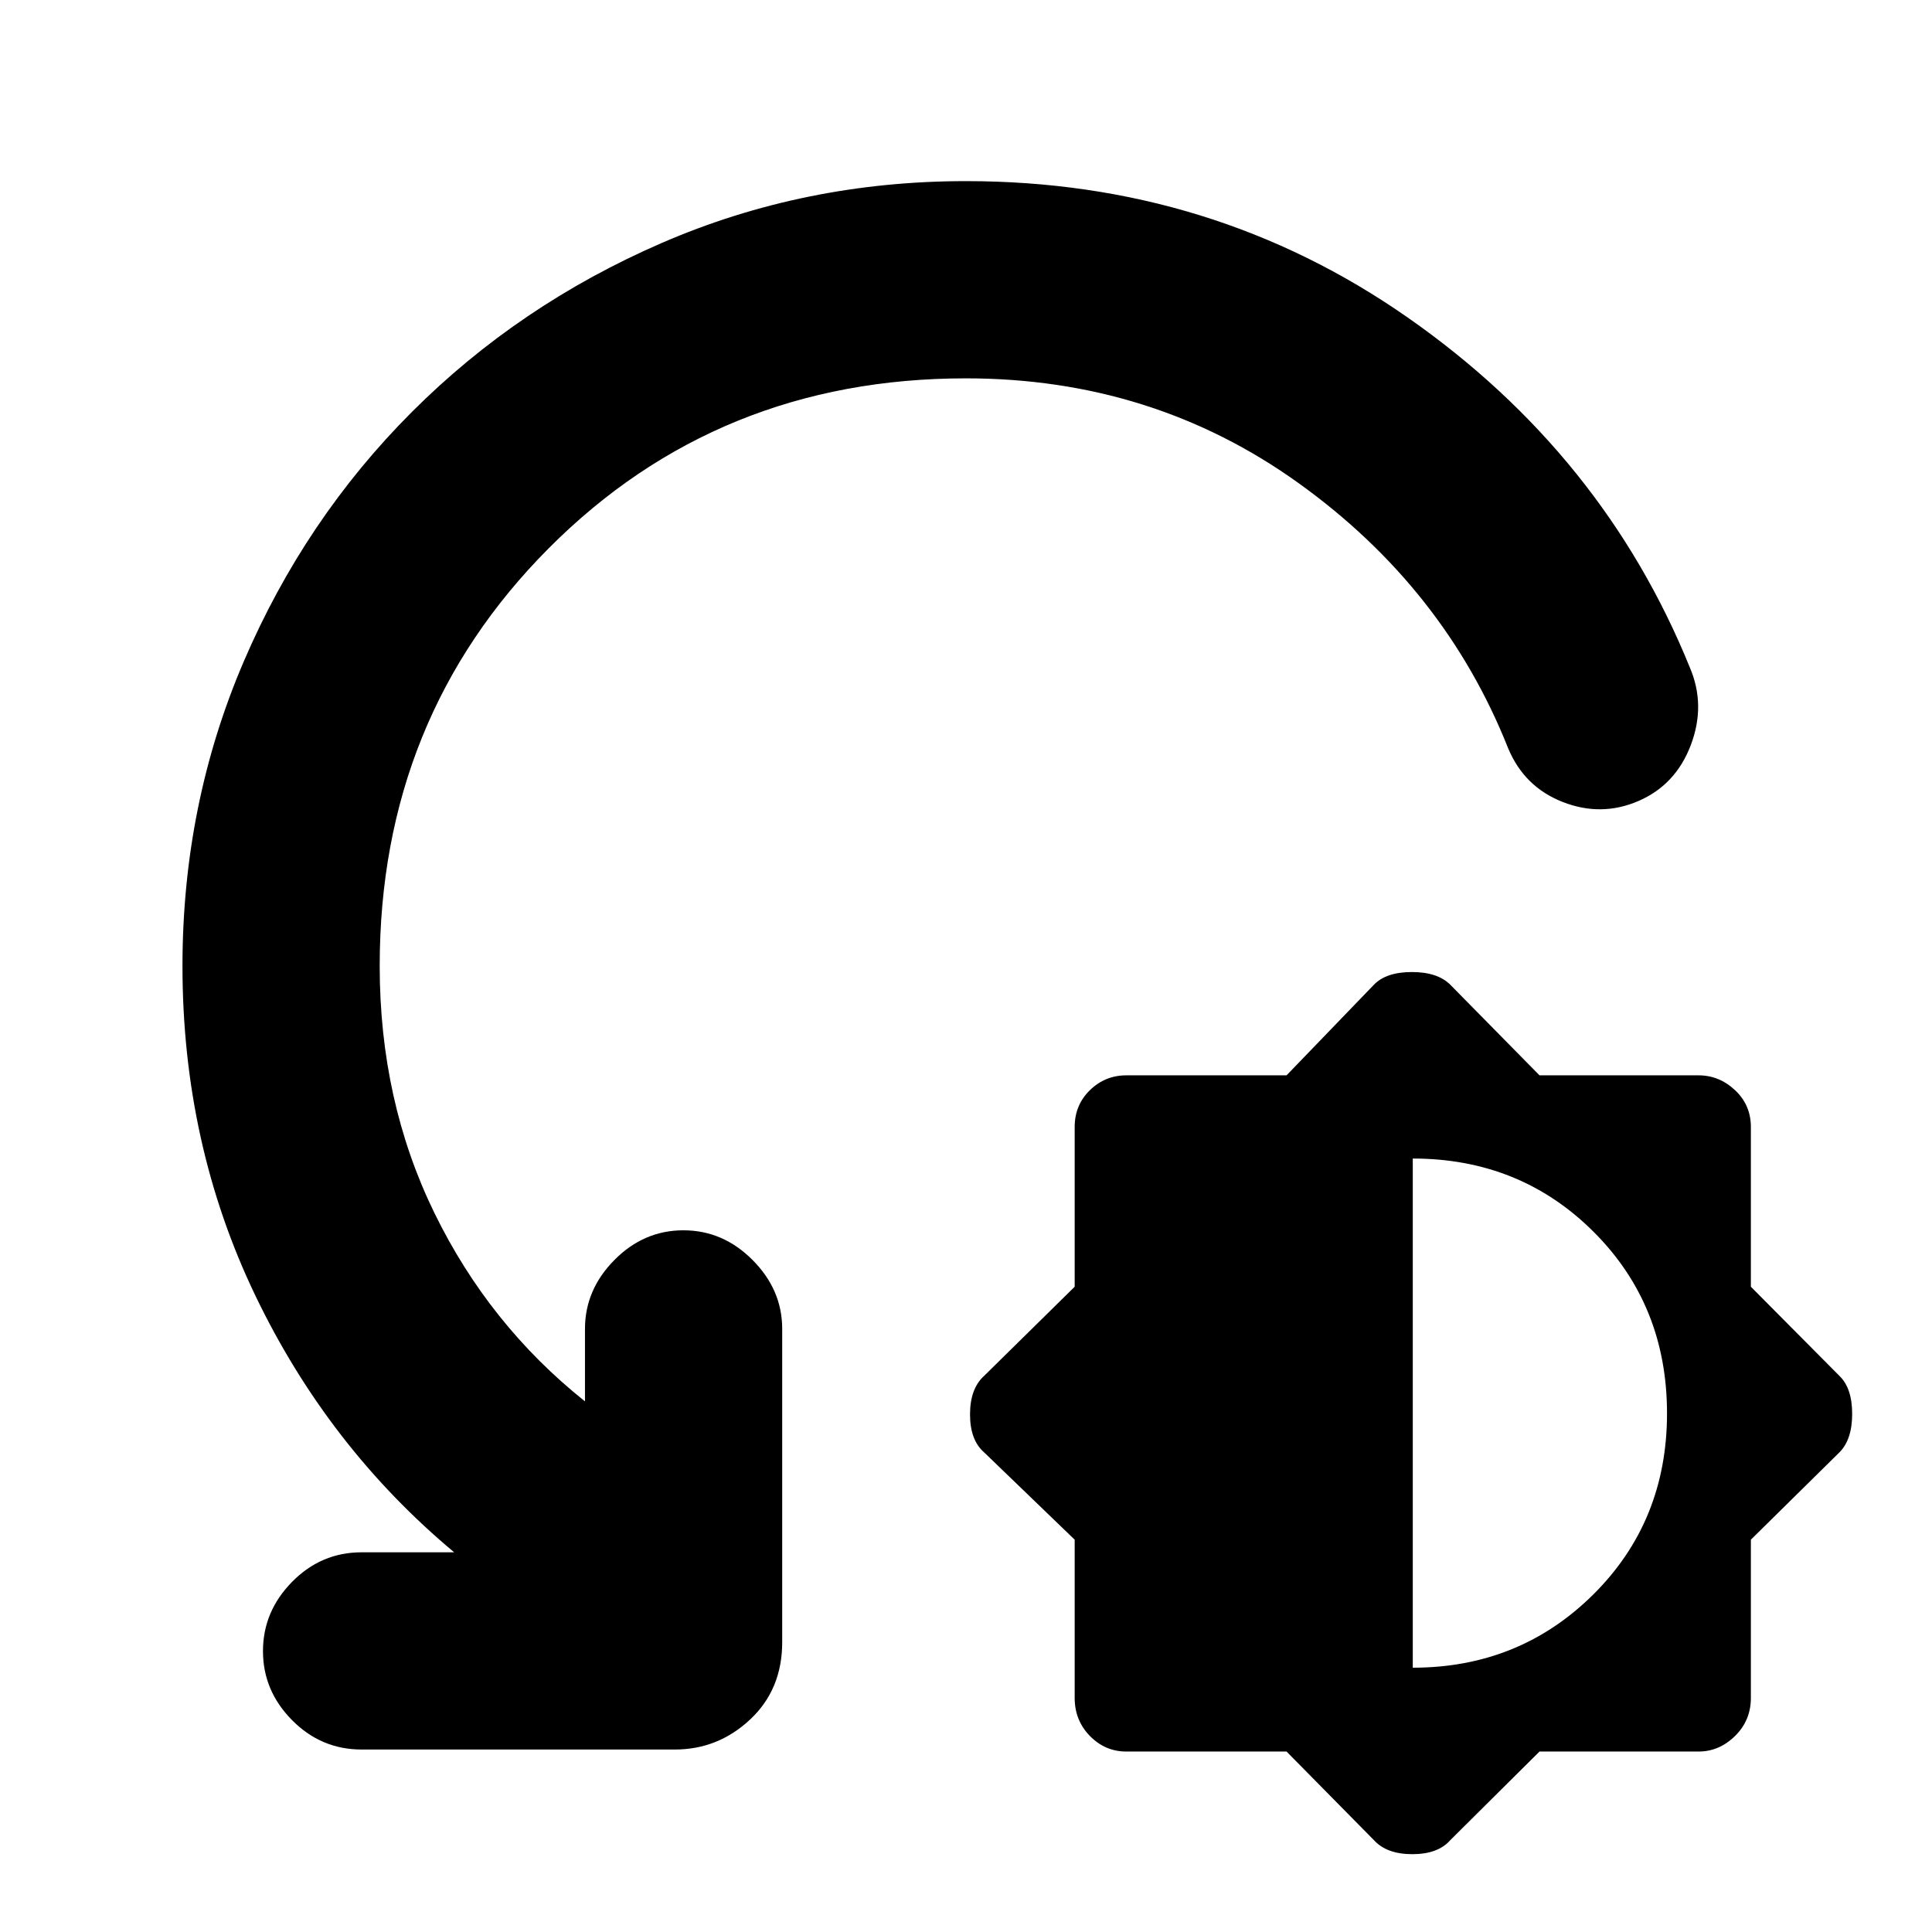 <svg xmlns="http://www.w3.org/2000/svg" height="40" viewBox="0 -960 960 960" width="40"><path d="M639.28-89.67h-79.61q-10.54 0-18.1-7.73-7.57-7.73-7.57-18.93v-78.61l-45-43.39q-7-6.09-7-18.88t7-19.12l45-44.3V-400q0-10.93 7.57-18.3 7.56-7.37 18.1-7.37h79.61l43.39-45q6.09-6.33 18.88-6.33 12.78 0 19.12 6.33l44.3 45H844q10.27 0 18.13 7.37Q870-410.93 870-400v79.37l44 44.3q6.33 6.09 6.33 18.88 0 12.78-6.33 19.12l-44 43.39v78.61q0 11.2-7.87 18.93-7.86 7.73-18.13 7.73h-79.03l-44.3 44q-6.09 7-18.88 7t-19.12-7l-43.39-44ZM702-131.33q53 0 89.67-36.36 36.66-36.36 36.66-90.02 0-53.79-36.48-90.21-36.49-36.41-89.85-36.41v253ZM480-772q-123.24 0-207.29 84.38-84.04 84.38-84.04 207.62 0 67 27.16 122.67 27.17 55.66 74.84 93.66v-36q0-19.45 14.6-34.22 14.61-14.78 34.3-14.78 19.7 0 34.4 14.78 14.7 14.77 14.7 34.22V-144q0 23.5-15.95 38.42-15.94 14.91-37.39 14.91H179.67q-20.1 0-34.55-14.6-14.45-14.61-14.45-34.3 0-19.7 14.45-34.4t34.55-14.7h46Q163-241 126.83-316.35 90.67-391.7 90.67-480q0-80.28 30.4-151.2 30.41-70.92 83.61-124.12t124.12-83.94Q399.72-870 480-870q122.46 0 219.56 67.83 97.11 67.84 140.11 173.84 8 18.66.5 38.5-7.5 19.83-26 27.83t-37.67.5q-19.17-7.5-27.17-26.83Q717.67-668 645.17-720q-72.5-52-165.17-52Z"/></svg>